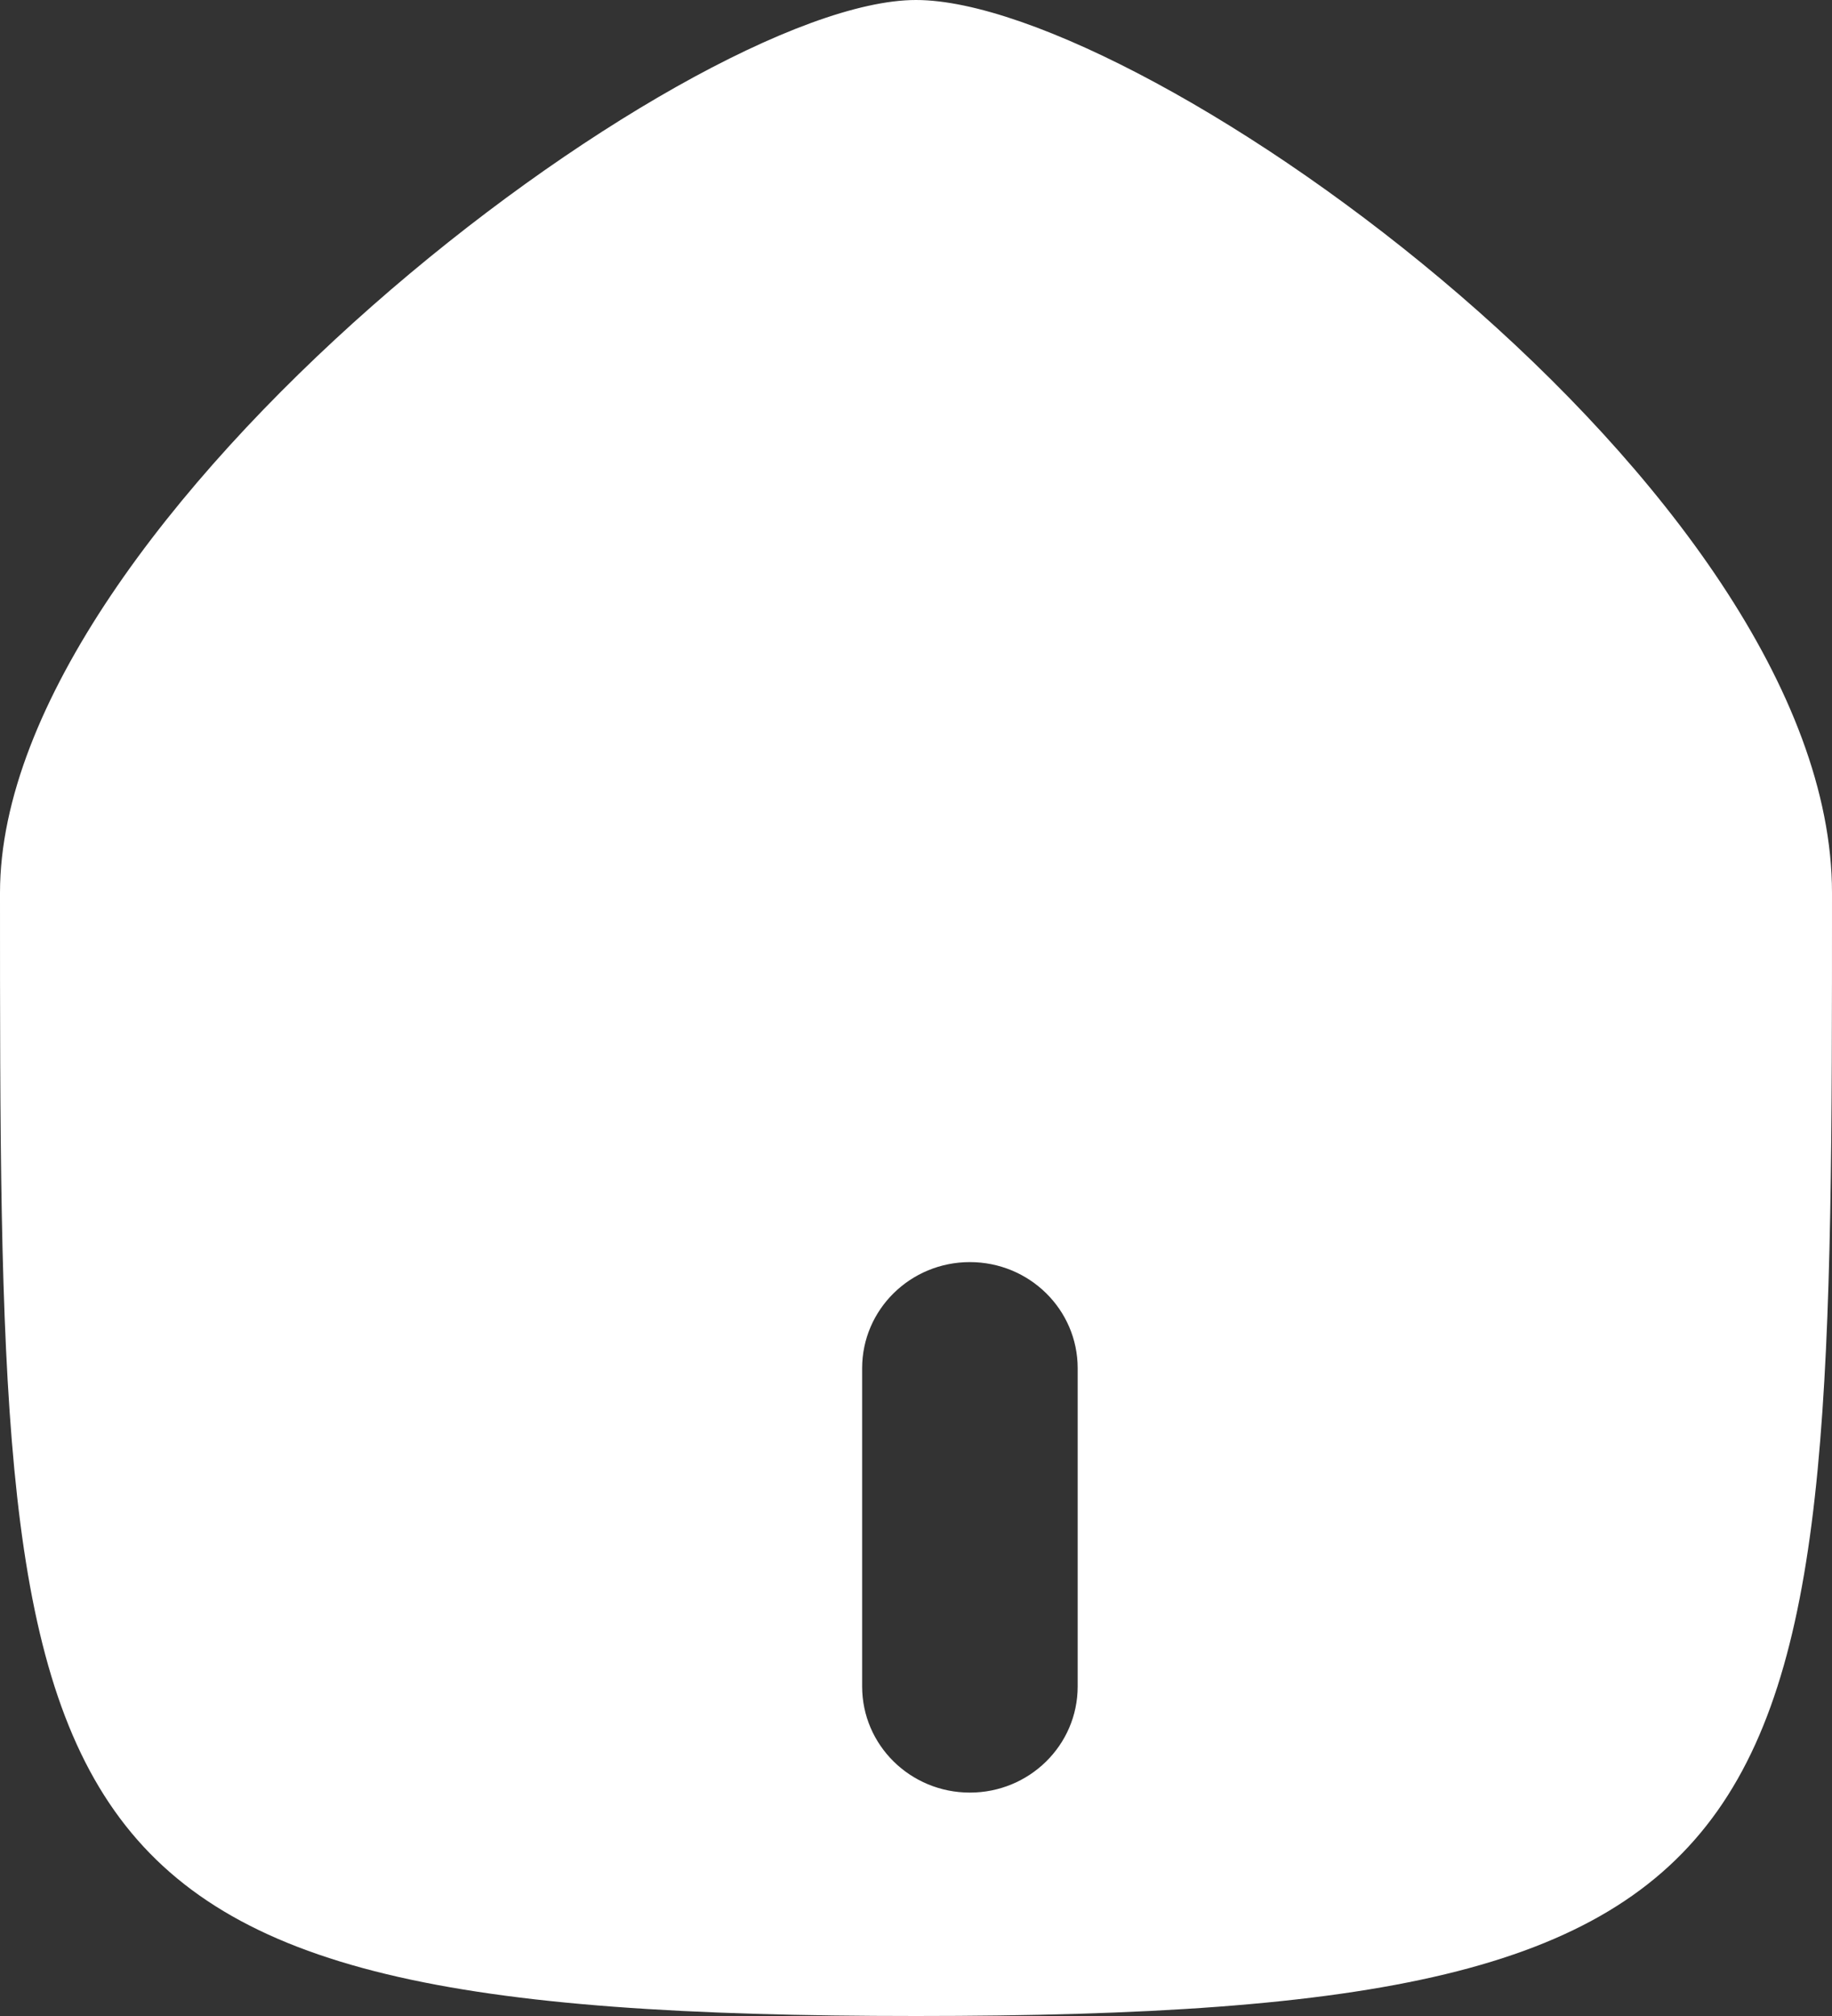 ﻿<?xml version="1.0" encoding="utf-8"?>
<svg version="1.1" xmlns:xlink="http://www.w3.org/1999/xlink" width="20px" height="22px" xmlns="http://www.w3.org/2000/svg">
  <rect width="100%" height="100%" fill="#333333" stroke="none"/>
  <g transform="matrix(1 0 0 1 -130 -2578 )">
    <path d="M 0 9.743  C 0 20.114  0 22  10 22  C 20 22  20 20.114  20 9.743  C 20 5.343  12.5 0  10 0  C 7.5 0  0 5.657  0 9.743  Z M 9.412 14.931  C 9.412 14.291  9.938 13.773  10.588 13.773  C 11.238 13.773  11.765 14.291  11.765 14.931  L 11.765 18.404  C 11.765 19.044  11.238 19.562  10.588 19.562  C 9.938 19.562  9.412 19.044  9.412 18.404  L 9.412 14.931  Z " fill-rule="nonzero" fill="#ffffff" stroke="none" transform="matrix(1 0 0 1 130 2578 )" />
  </g>
</svg>
